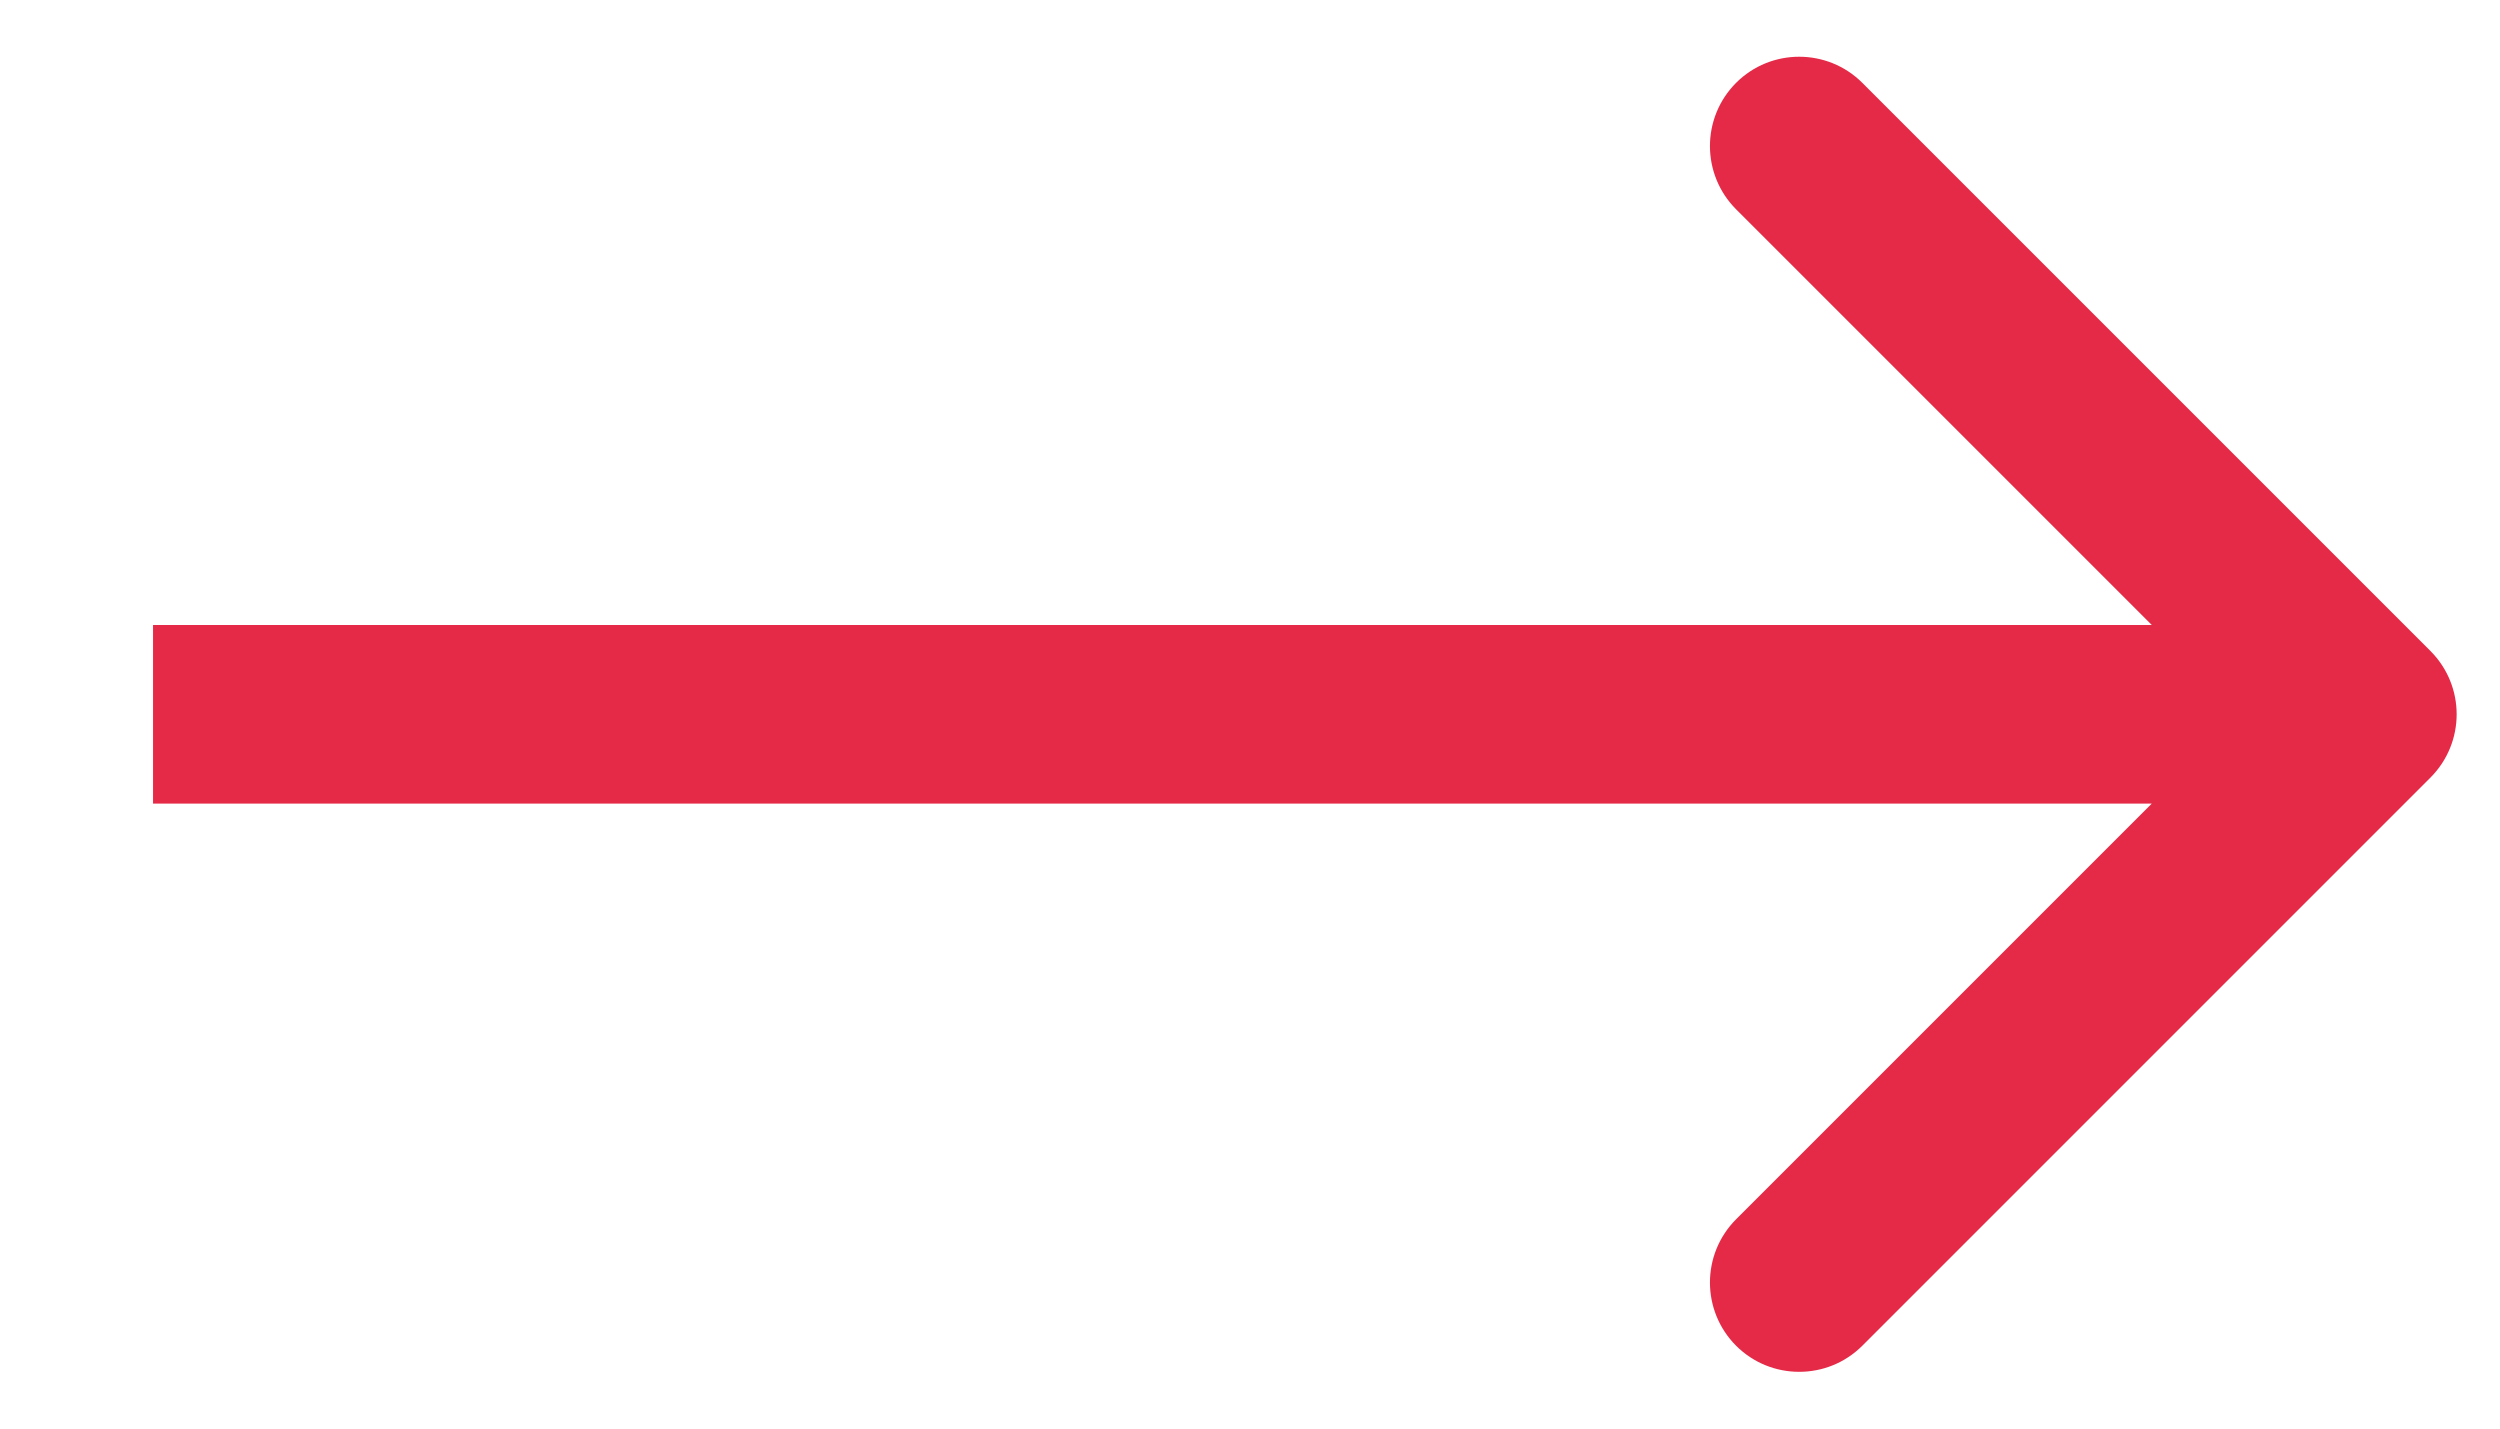 <svg width="14" height="8" viewBox="0 0 14 8" fill="none" xmlns="http://www.w3.org/2000/svg">
<path d="M13.611 4.354C13.806 4.158 13.806 3.842 13.611 3.646L10.429 0.464C10.234 0.269 9.917 0.269 9.722 0.464C9.527 0.66 9.527 0.976 9.722 1.172L12.55 4L9.722 6.828C9.527 7.024 9.527 7.34 9.722 7.536C9.917 7.731 10.234 7.731 10.429 7.536L13.611 4.354ZM0.857 4.5H13.257V3.5H0.857V4.5Z" fill="#E52A47"/>
</svg>
